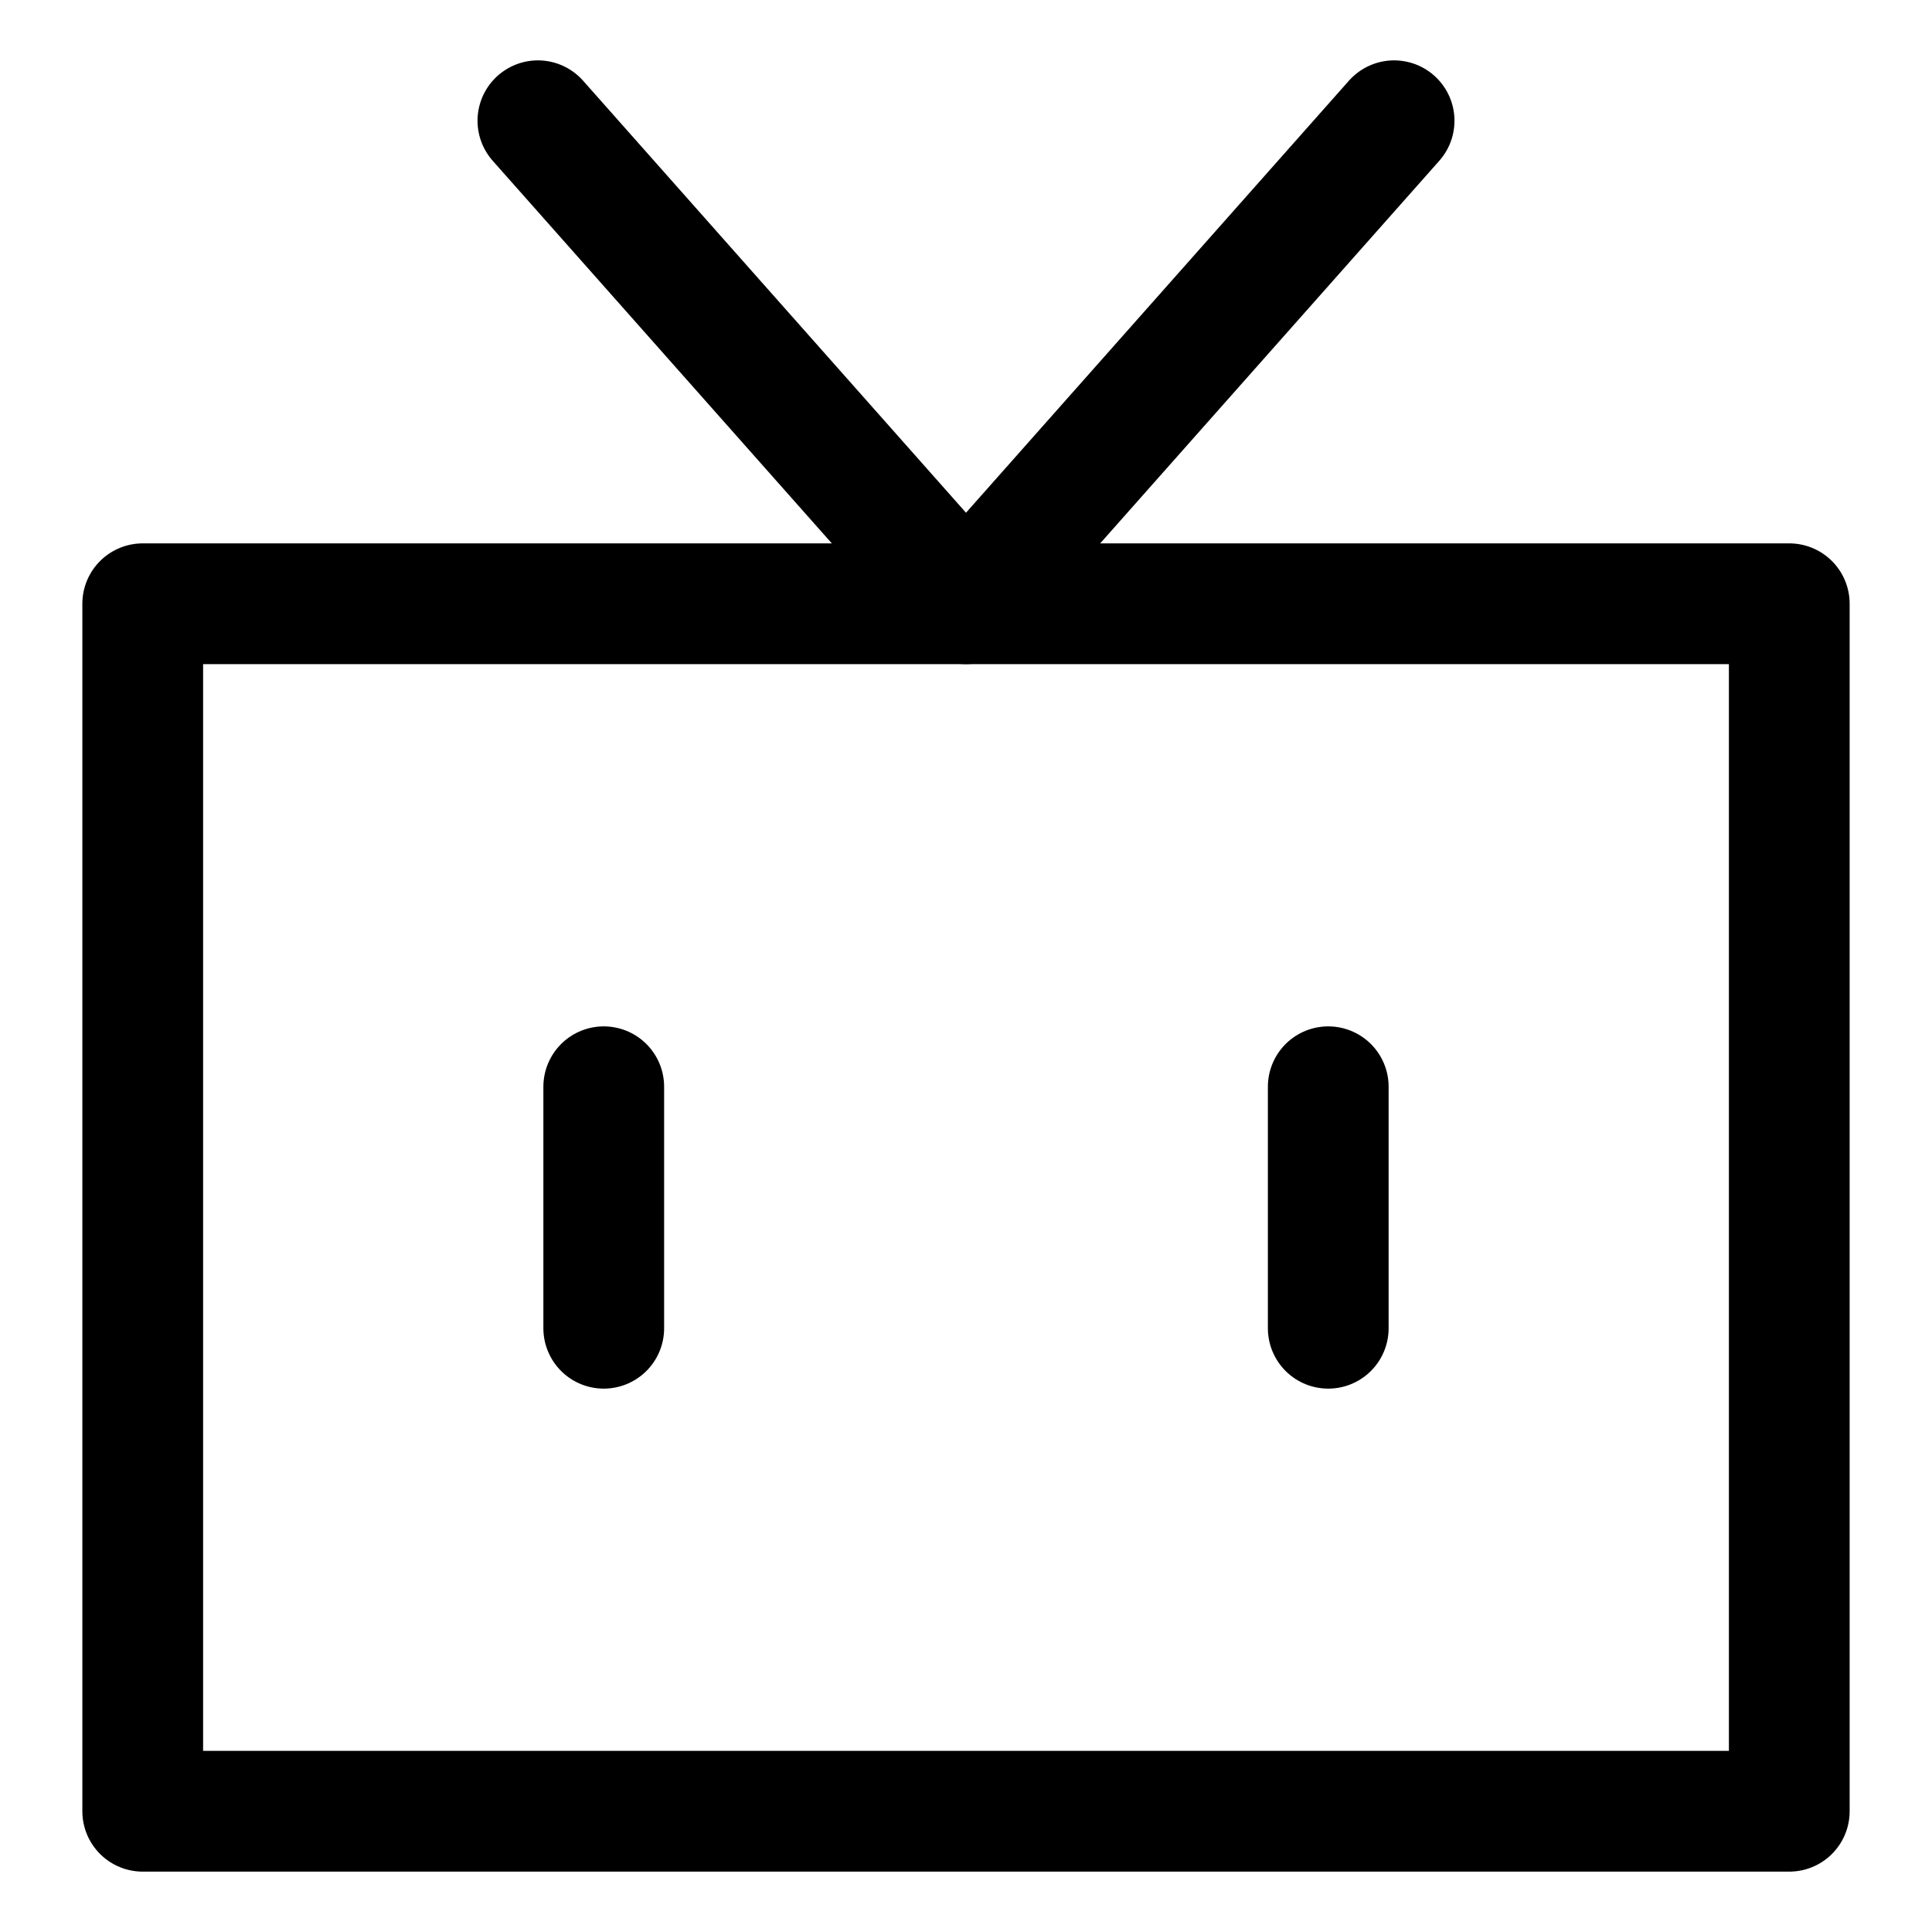 <svg width="24" height="24" viewBox="0 0 24 24" fill="none" xmlns="http://www.w3.org/2000/svg">
<path d="M22.227 7.5H1.773V22.5H22.227V7.5Z" stroke="black" stroke-width="1.5" stroke-linecap="round" stroke-linejoin="round"/>
<path d="M16.5 13.5V16.5M7.5 13.5V16.5M6.682 1.5L12 7.5L17.318 1.5" stroke="black" stroke-width="1.5" stroke-linecap="round" stroke-linejoin="round"/>
</svg>
